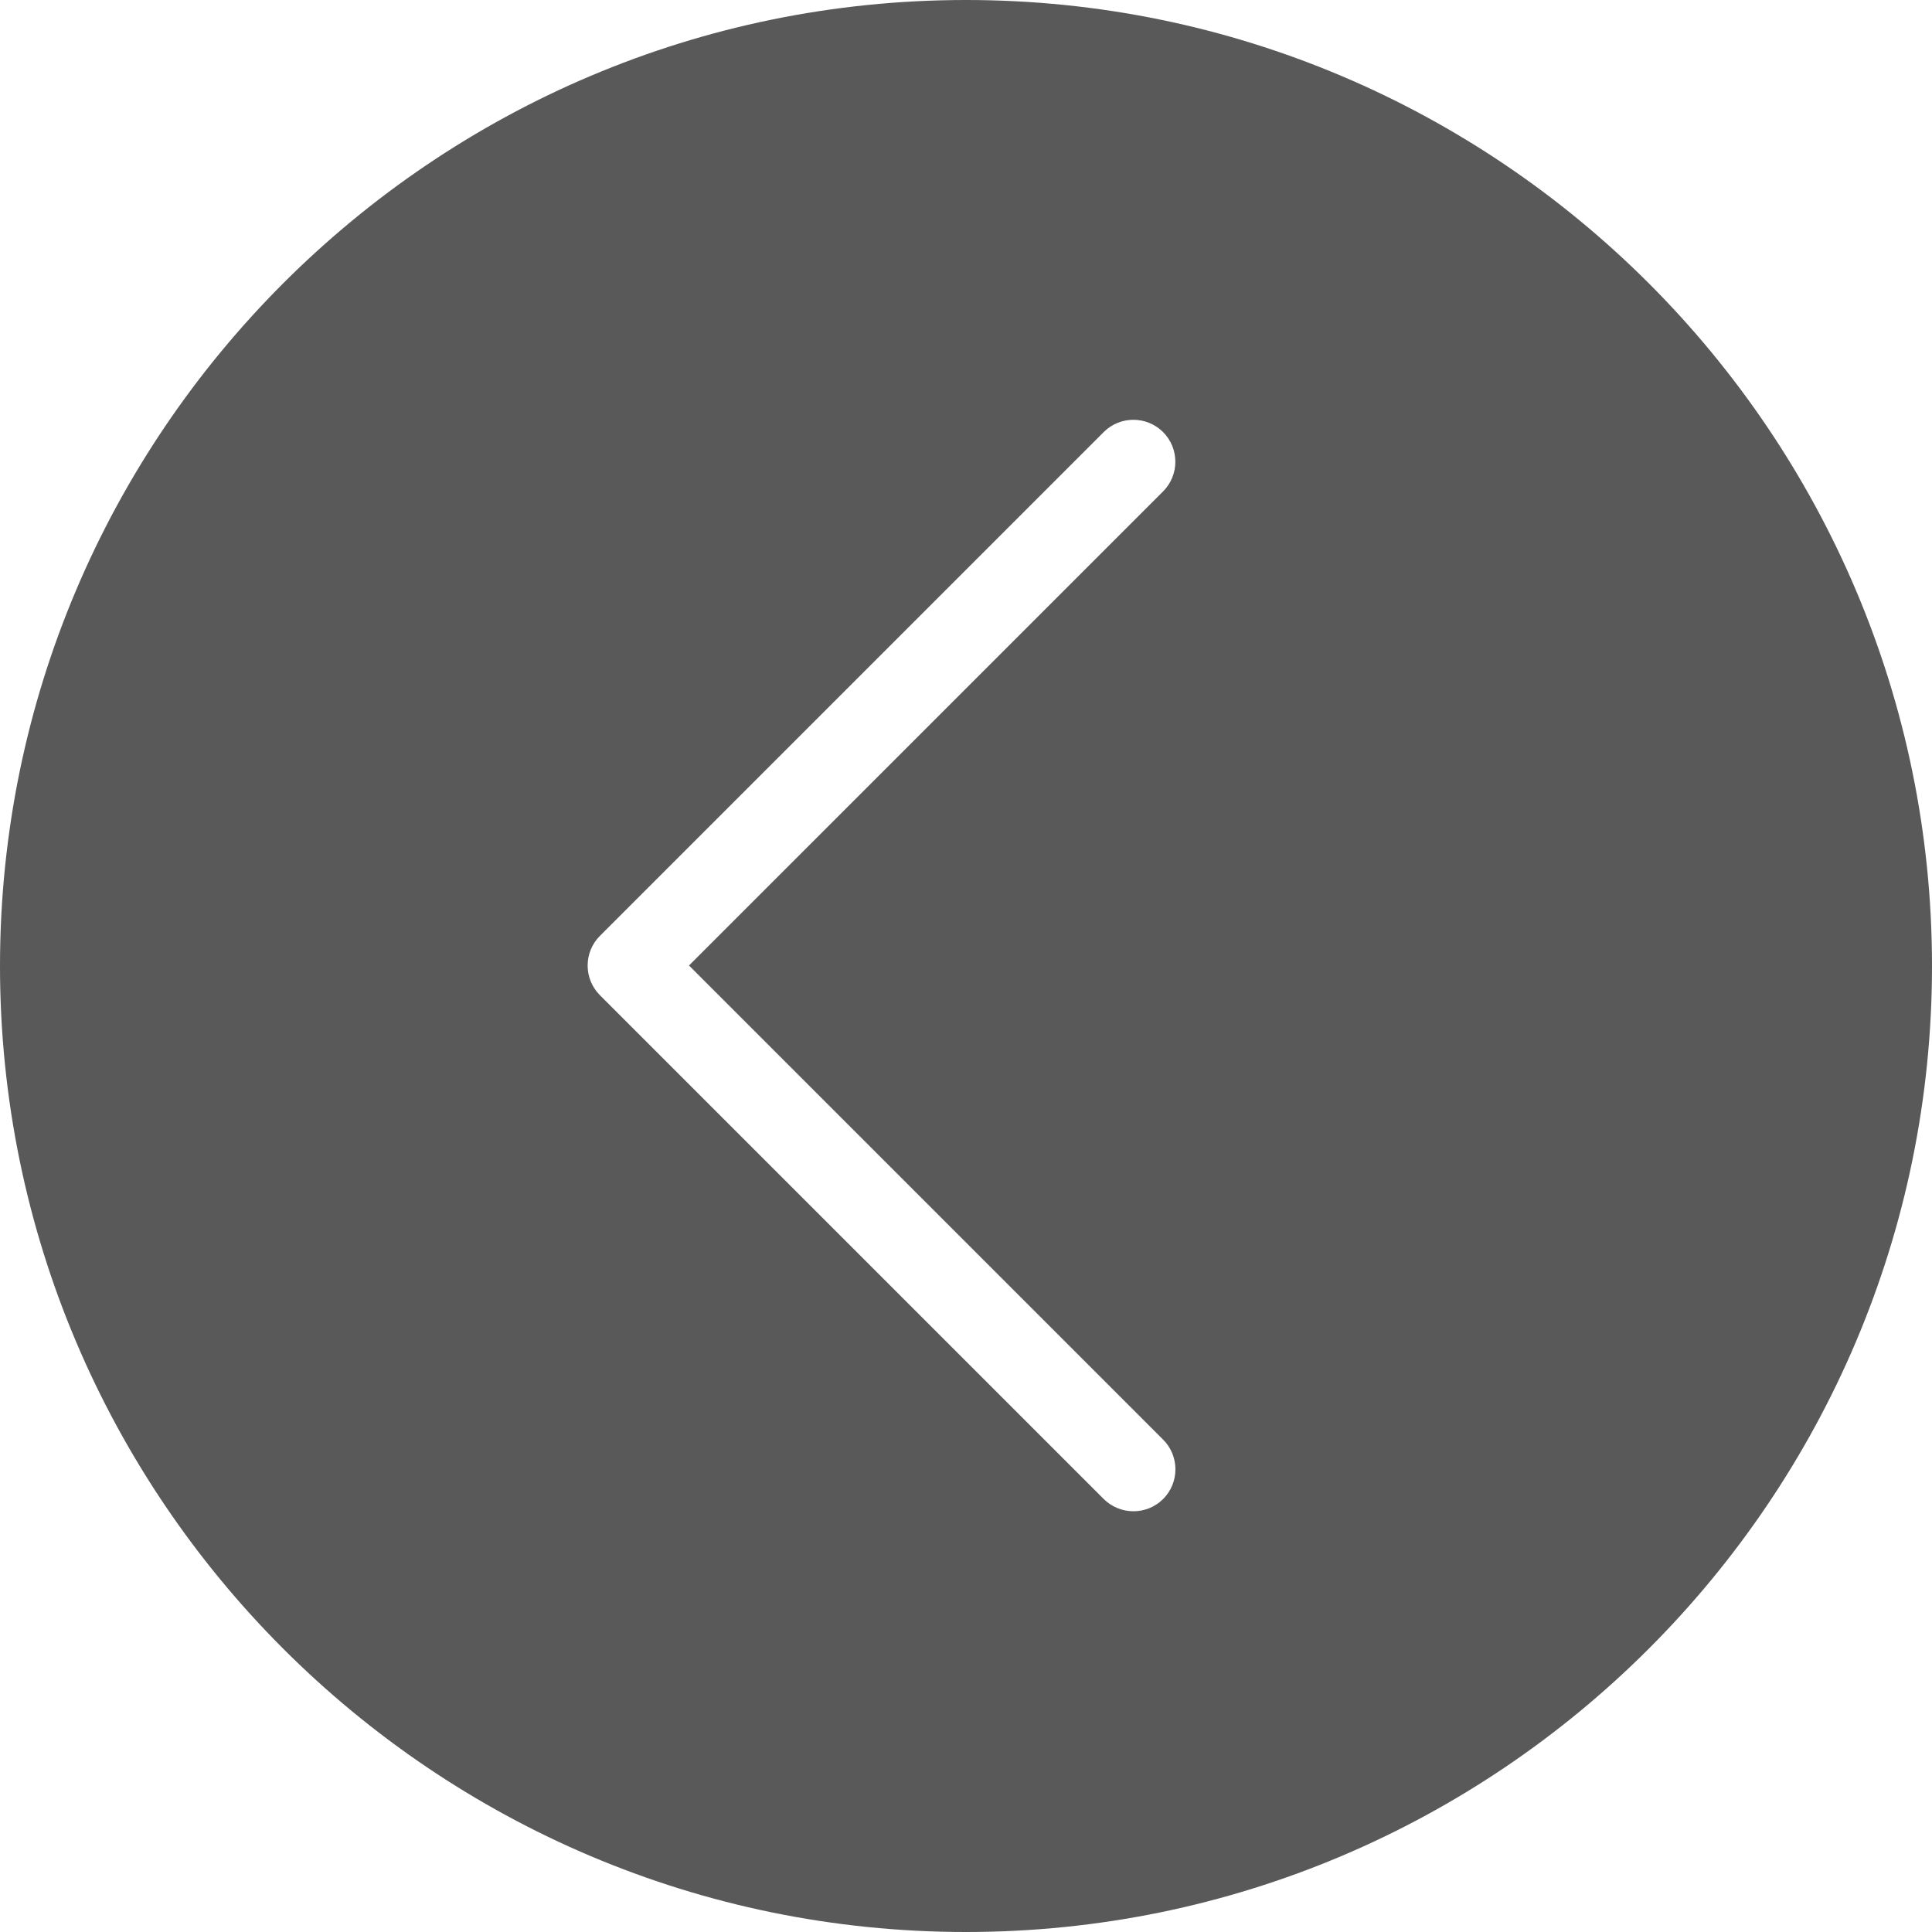 <?xml version="1.0"?>
<svg xmlns="http://www.w3.org/2000/svg" xmlns:xlink="http://www.w3.org/1999/xlink" version="1.1" id="Capa_1" x="0px" y="0px" viewBox="0 0 490.88 490.88" style="enable-background:new 0 0 490.88 490.88;" xml:space="preserve" width="512px" height="512px"><g><g>
	<g>
		<path d="M245.44,0C110.101,0,0,110.101,0,245.44s110.101,245.44,245.44,245.44s245.44-110.101,245.44-245.44S380.779,0,245.44,0z     M295.531,380.864c-2.091,2.091-4.821,3.115-7.552,3.115c-2.731,0-5.461-1.045-7.552-3.115l-128-128    c-4.16-4.16-4.16-10.923,0-15.083l128-128c4.16-4.16,10.923-4.16,15.083,0c4.16,4.16,4.16,10.923,0,15.083L175.061,245.312    l120.469,120.469C299.691,369.941,299.691,376.704,295.531,380.864z" data-original="#000000" class="active-path" data-old_color="#000000" fill="#595959"/>
	</g>
</g></g> </svg>
